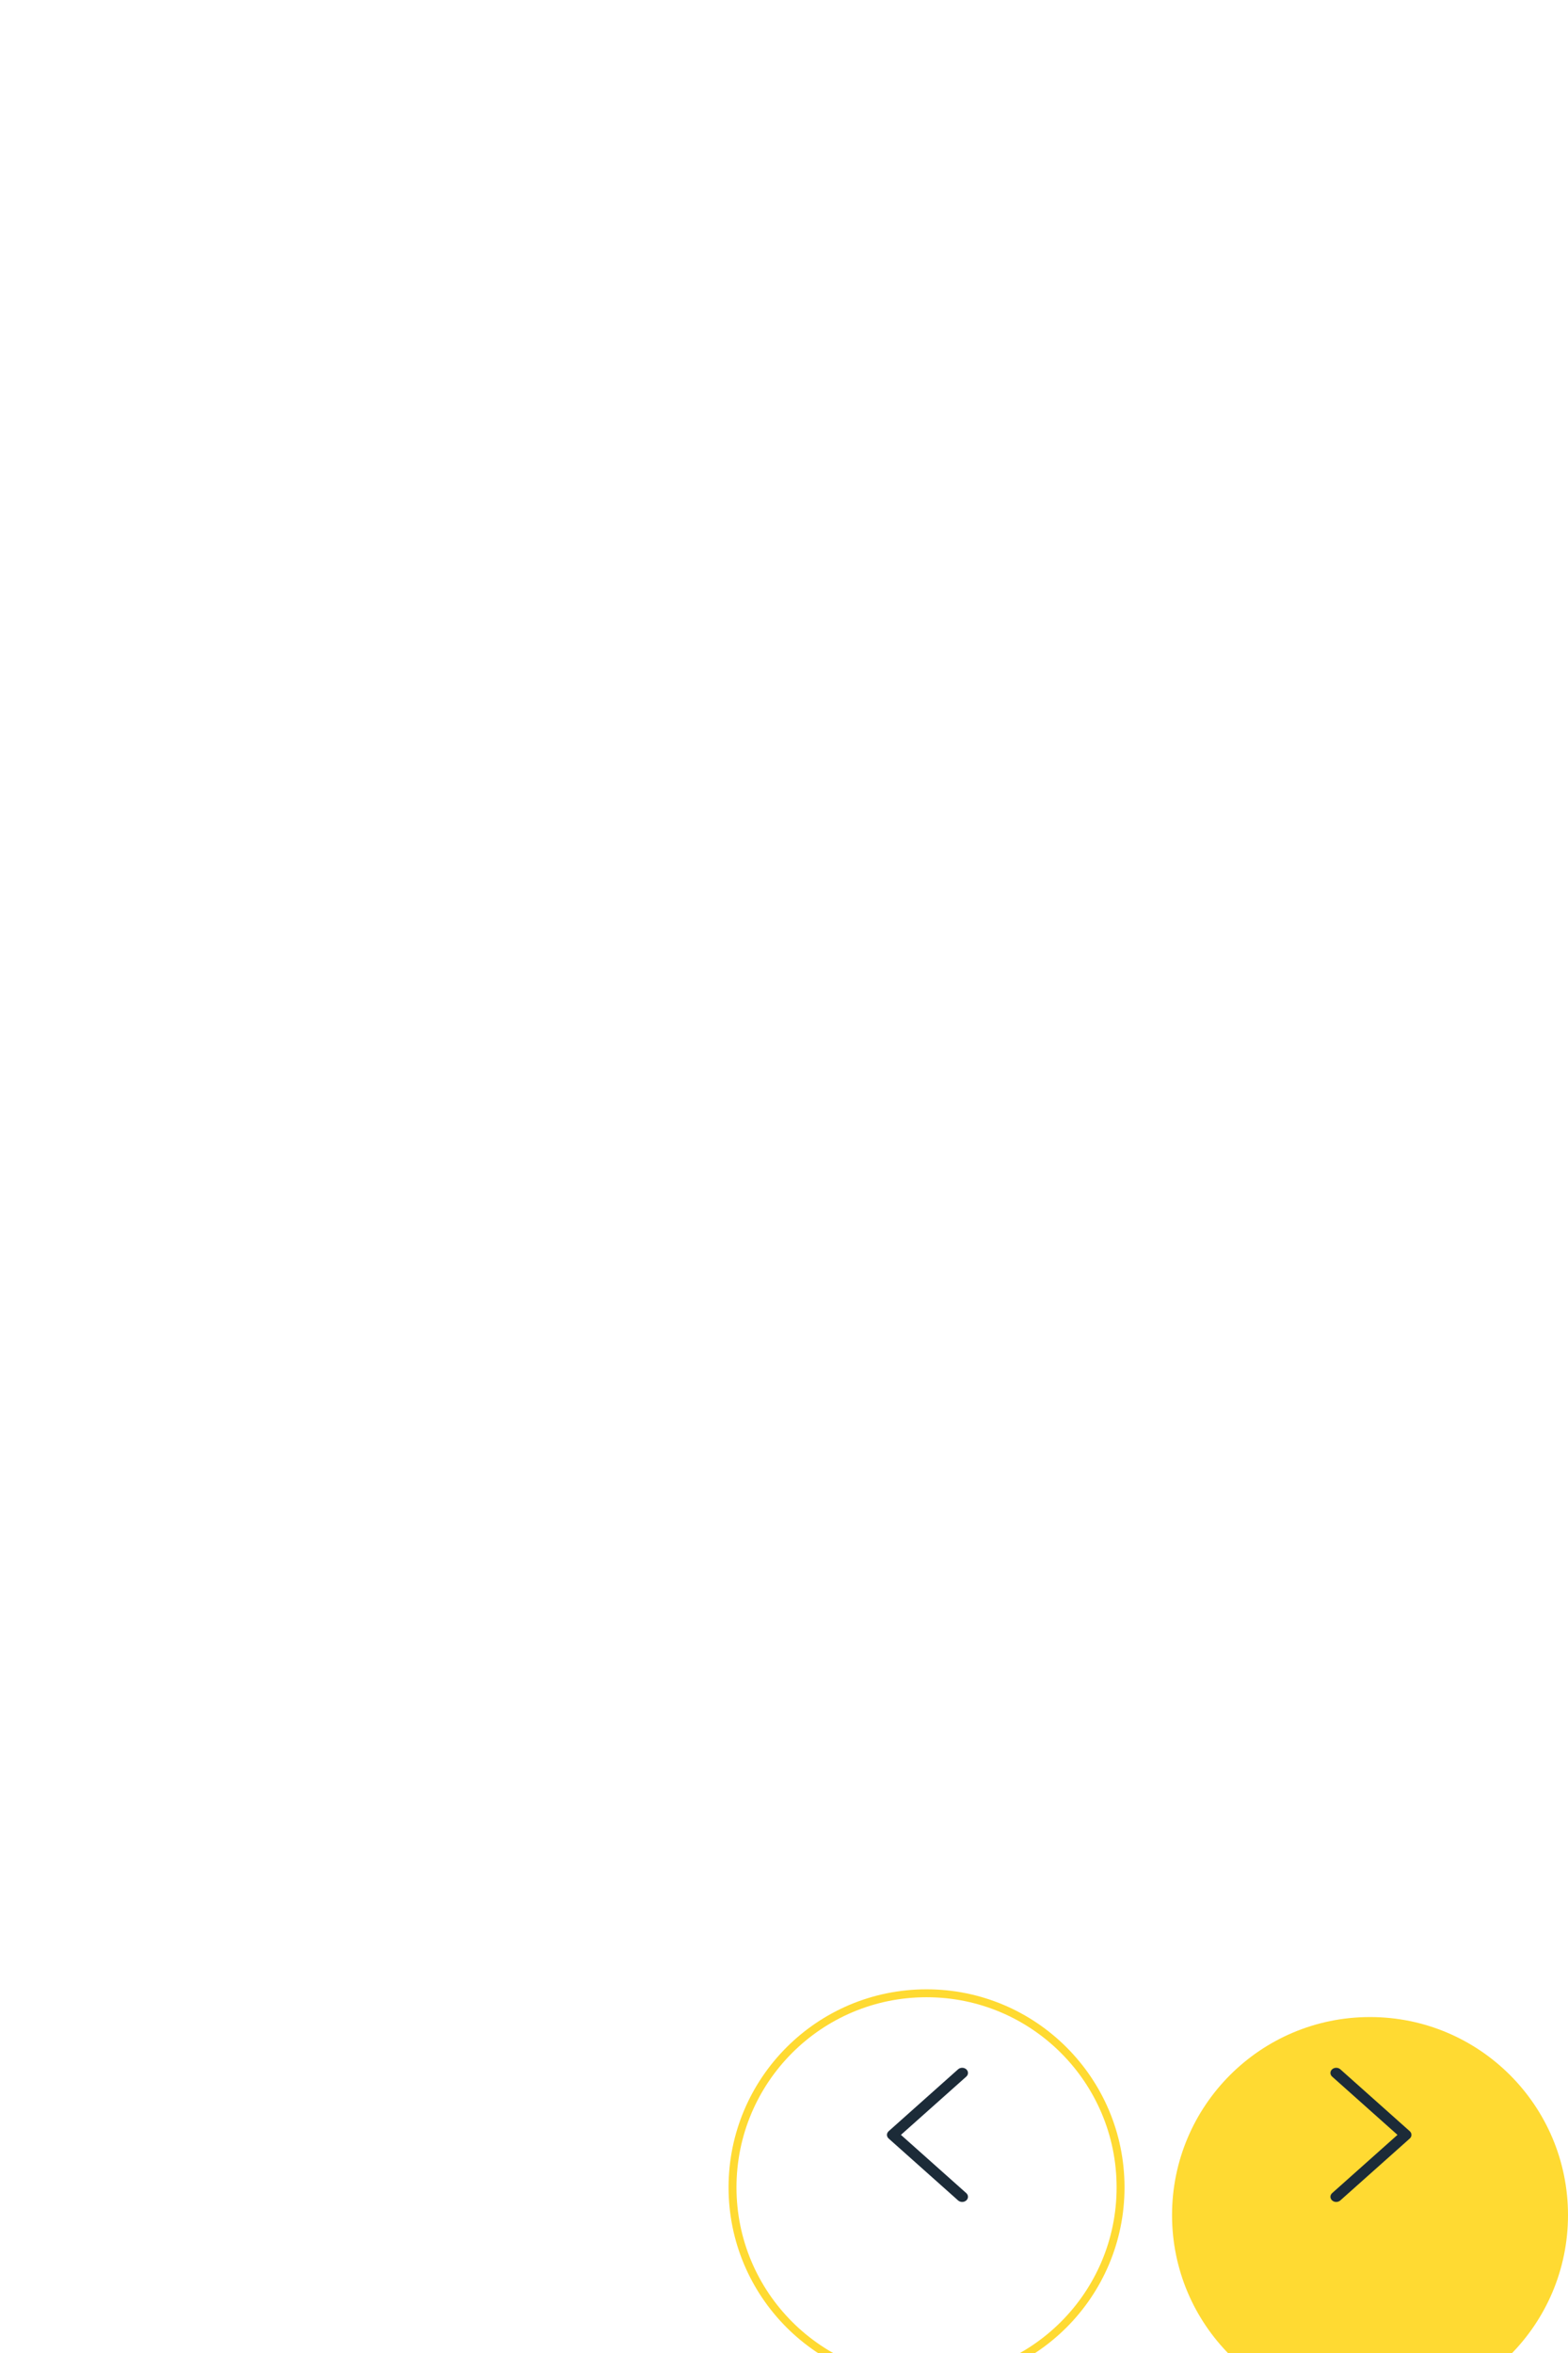 <svg width="198" height="297" viewBox="0 0 198 297" fill="none" xmlns="http://www.w3.org/2000/svg">
<circle cx="117" cy="269" r="25" fill="white" fill-opacity="0.2"/>
<circle cx="117" cy="269" r="24.5" stroke="white" stroke-opacity="0.2"/>
<path d="M17.564 2.922C17.285 2.351 16.883 1.832 16.379 1.397C15.875 0.96 15.281 0.613 14.629 0.374C13.953 0.126 13.227 -0.001 12.495 1.29516e-05C11.468 1.29516e-05 10.466 0.249 9.595 0.719C9.386 0.831 9.189 0.954 9.001 1.089C8.814 0.954 8.616 0.831 8.407 0.719C7.536 0.249 6.534 1.29516e-05 5.507 1.29516e-05C4.767 1.29516e-05 4.05 0.125 3.373 0.374C2.719 0.614 2.129 0.958 1.623 1.397C1.119 1.832 0.716 2.35 0.438 2.922C0.148 3.518 0 4.15 0 4.8C0 5.414 0.142 6.053 0.423 6.704C0.658 7.247 0.996 7.811 1.427 8.38C2.111 9.281 3.05 10.221 4.217 11.174C6.151 12.753 8.066 13.844 8.147 13.888L8.641 14.168C8.859 14.291 9.141 14.291 9.359 14.168L9.853 13.888C9.934 13.842 11.847 12.753 13.783 11.174C14.95 10.221 15.889 9.281 16.573 8.38C17.004 7.811 17.344 7.247 17.577 6.704C17.858 6.053 18 5.414 18 4.8C18.002 4.15 17.854 3.518 17.564 2.922Z" fill="white"/>
<circle cx="173" cy="269" r="25" fill="white" fill-opacity="0.2"/>
<circle cx="173" cy="269" r="24.5" stroke="white" stroke-opacity="0.2"/>
<path d="M48.319 3.969V0L53.163 4.317L57.046 7.778L53.094 10.714L48.319 14.261V10.377C39.937 9.813 37 14.137 37 14.137C37 11.443 37.249 8.648 39.625 6.531C42.387 4.068 46.387 3.894 48.319 3.969Z" fill="white"/>
<g filter="url(#filter0_d_27_268)">
<path d="M142 268.095C142 281.903 130.807 293.095 117 293.095C103.193 293.095 92 281.903 92 268.095C92 254.288 103.193 243.095 117 243.095C130.807 243.095 142 254.288 142 268.095Z" fill="white"/>
<path d="M141.5 268.095C141.5 281.626 130.531 292.595 117 292.595C103.469 292.595 92.5 281.626 92.5 268.095C92.5 254.564 103.469 243.595 117 243.595C130.531 243.595 141.5 254.564 141.5 268.095Z" stroke="#FFDA32"/>
</g>
<path fill-rule="evenodd" clip-rule="evenodd" d="M122.018 261.191C122.086 261.252 122.14 261.324 122.176 261.403C122.213 261.482 122.232 261.567 122.232 261.652C122.232 261.738 122.213 261.823 122.176 261.902C122.14 261.981 122.086 262.053 122.018 262.113L113.765 269.467L122.018 276.821C122.155 276.944 122.232 277.109 122.232 277.282C122.232 277.455 122.155 277.621 122.018 277.743C121.88 277.866 121.694 277.934 121.5 277.934C121.306 277.934 121.12 277.866 120.983 277.743L112.215 269.928C112.147 269.868 112.093 269.796 112.056 269.717C112.019 269.638 112 269.553 112 269.467C112 269.382 112.019 269.297 112.056 269.218C112.093 269.139 112.147 269.067 112.215 269.006L120.983 261.191C121.051 261.131 121.131 261.083 121.22 261.05C121.309 261.017 121.404 261 121.5 261C121.596 261 121.691 261.017 121.78 261.05C121.869 261.083 121.95 261.131 122.018 261.191Z" fill="#1C2B38"/>
<g filter="url(#filter1_d_27_268)">
<path d="M148 271.595C148 285.403 159.193 296.595 173 296.595C186.807 296.595 198 285.403 198 271.595C198 257.788 186.807 246.595 173 246.595C159.193 246.595 148 257.788 148 271.595Z" fill="#FFDA32"/>
</g>
<path fill-rule="evenodd" clip-rule="evenodd" d="M168.215 261.191C168.147 261.252 168.093 261.324 168.056 261.403C168.019 261.482 168 261.567 168 261.652C168 261.738 168.019 261.823 168.056 261.902C168.093 261.981 168.147 262.053 168.215 262.113L176.467 269.467L168.215 276.821C168.077 276.944 168 277.109 168 277.282C168 277.455 168.077 277.621 168.215 277.743C168.352 277.866 168.538 277.934 168.732 277.934C168.926 277.934 169.112 277.866 169.249 277.743L178.018 269.928C178.086 269.868 178.14 269.796 178.176 269.717C178.213 269.638 178.232 269.553 178.232 269.467C178.232 269.382 178.213 269.297 178.176 269.218C178.14 269.139 178.086 269.067 178.018 269.006L169.249 261.191C169.181 261.131 169.101 261.083 169.012 261.05C168.923 261.017 168.828 261 168.732 261C168.636 261 168.541 261.017 168.452 261.05C168.363 261.083 168.283 261.131 168.215 261.191Z" fill="#1C2B38"/>
<defs>
<filter id="filter0_d_27_268" x="72" y="231.095" width="90" height="90" filterUnits="userSpaceOnUse" color-interpolation-filters="sRGB">
<feFlood flood-opacity="0" result="BackgroundImageFix"/>
<feColorMatrix in="SourceAlpha" type="matrix" values="0 0 0 0 0 0 0 0 0 0 0 0 0 0 0 0 0 0 127 0" result="hardAlpha"/>
<feOffset dy="8"/>
<feGaussianBlur stdDeviation="10"/>
<feColorMatrix type="matrix" values="0 0 0 0 1 0 0 0 0 0.855 0 0 0 0 0.196 0 0 0 0.5 0"/>
<feBlend mode="normal" in2="BackgroundImageFix" result="effect1_dropShadow_27_268"/>
<feBlend mode="normal" in="SourceGraphic" in2="effect1_dropShadow_27_268" result="shape"/>
</filter>
<filter id="filter1_d_27_268" x="128" y="234.595" width="90" height="90" filterUnits="userSpaceOnUse" color-interpolation-filters="sRGB">
<feFlood flood-opacity="0" result="BackgroundImageFix"/>
<feColorMatrix in="SourceAlpha" type="matrix" values="0 0 0 0 0 0 0 0 0 0 0 0 0 0 0 0 0 0 127 0" result="hardAlpha"/>
<feOffset dy="8"/>
<feGaussianBlur stdDeviation="10"/>
<feColorMatrix type="matrix" values="0 0 0 0 1 0 0 0 0 0.855 0 0 0 0 0.196 0 0 0 0.5 0"/>
<feBlend mode="normal" in2="BackgroundImageFix" result="effect1_dropShadow_27_268"/>
<feBlend mode="normal" in="SourceGraphic" in2="effect1_dropShadow_27_268" result="shape"/>
</filter>
</defs>
</svg>
